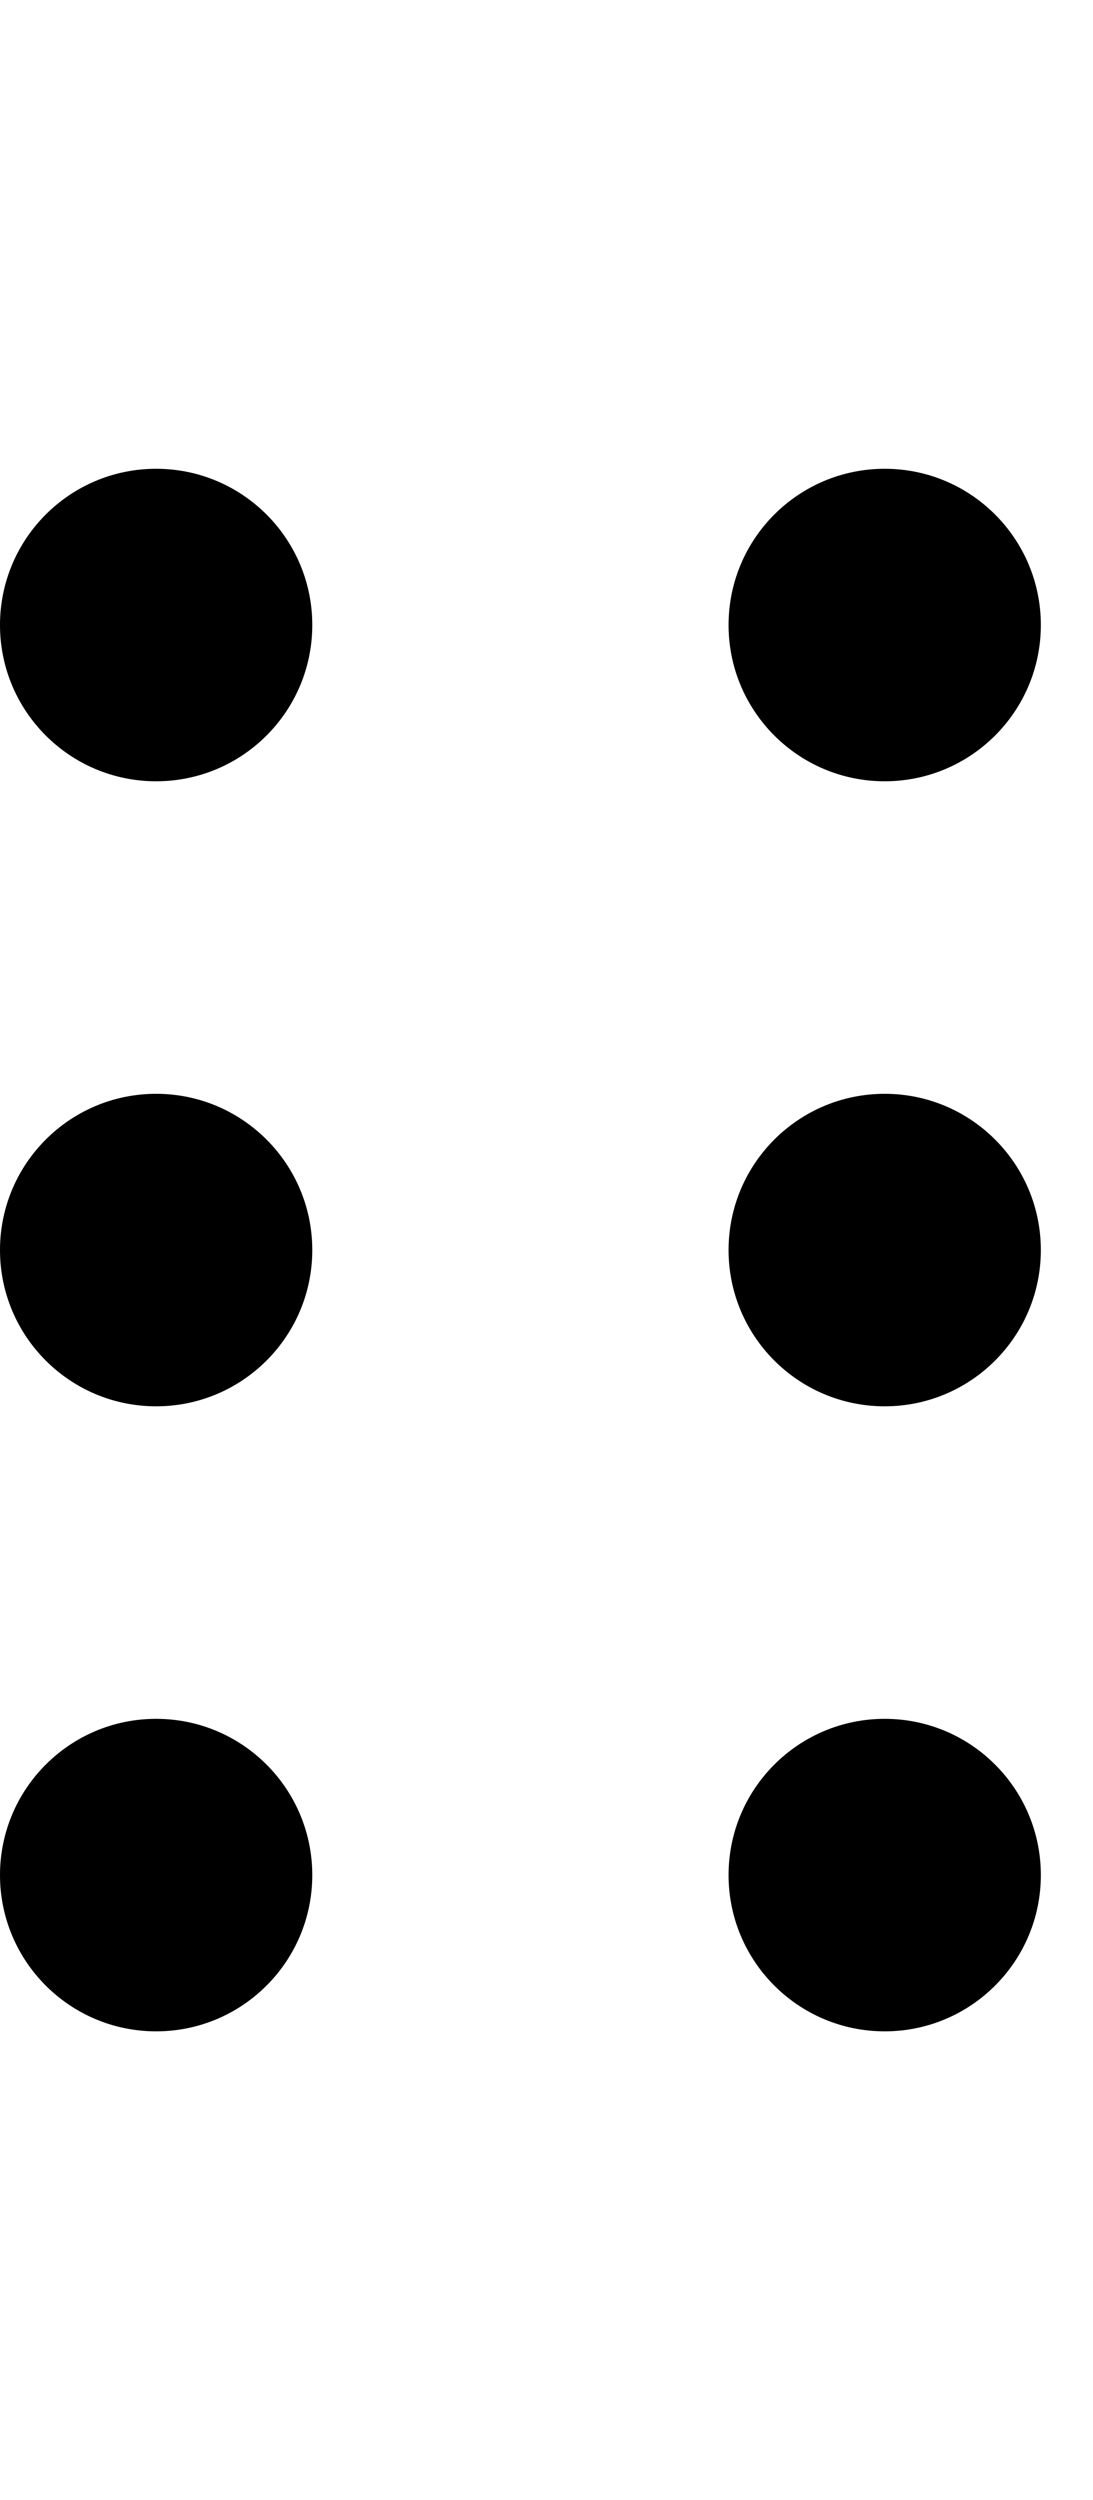 <svg width="7" height="16" viewBox="0 0 7 16" fill="none" xmlns="http://www.w3.org/2000/svg">
<circle cx="1" cy="4" r="1" fill="black"/>
<circle cx="1" cy="8" r="1" fill="black"/>
<circle cx="1" cy="12" r="1" fill="black"/>
<circle cx="5.666" cy="4" r="1" fill="black"/>
<circle cx="5.666" cy="8" r="1" fill="black"/>
<circle cx="5.666" cy="12" r="1" fill="black"/>
</svg>
